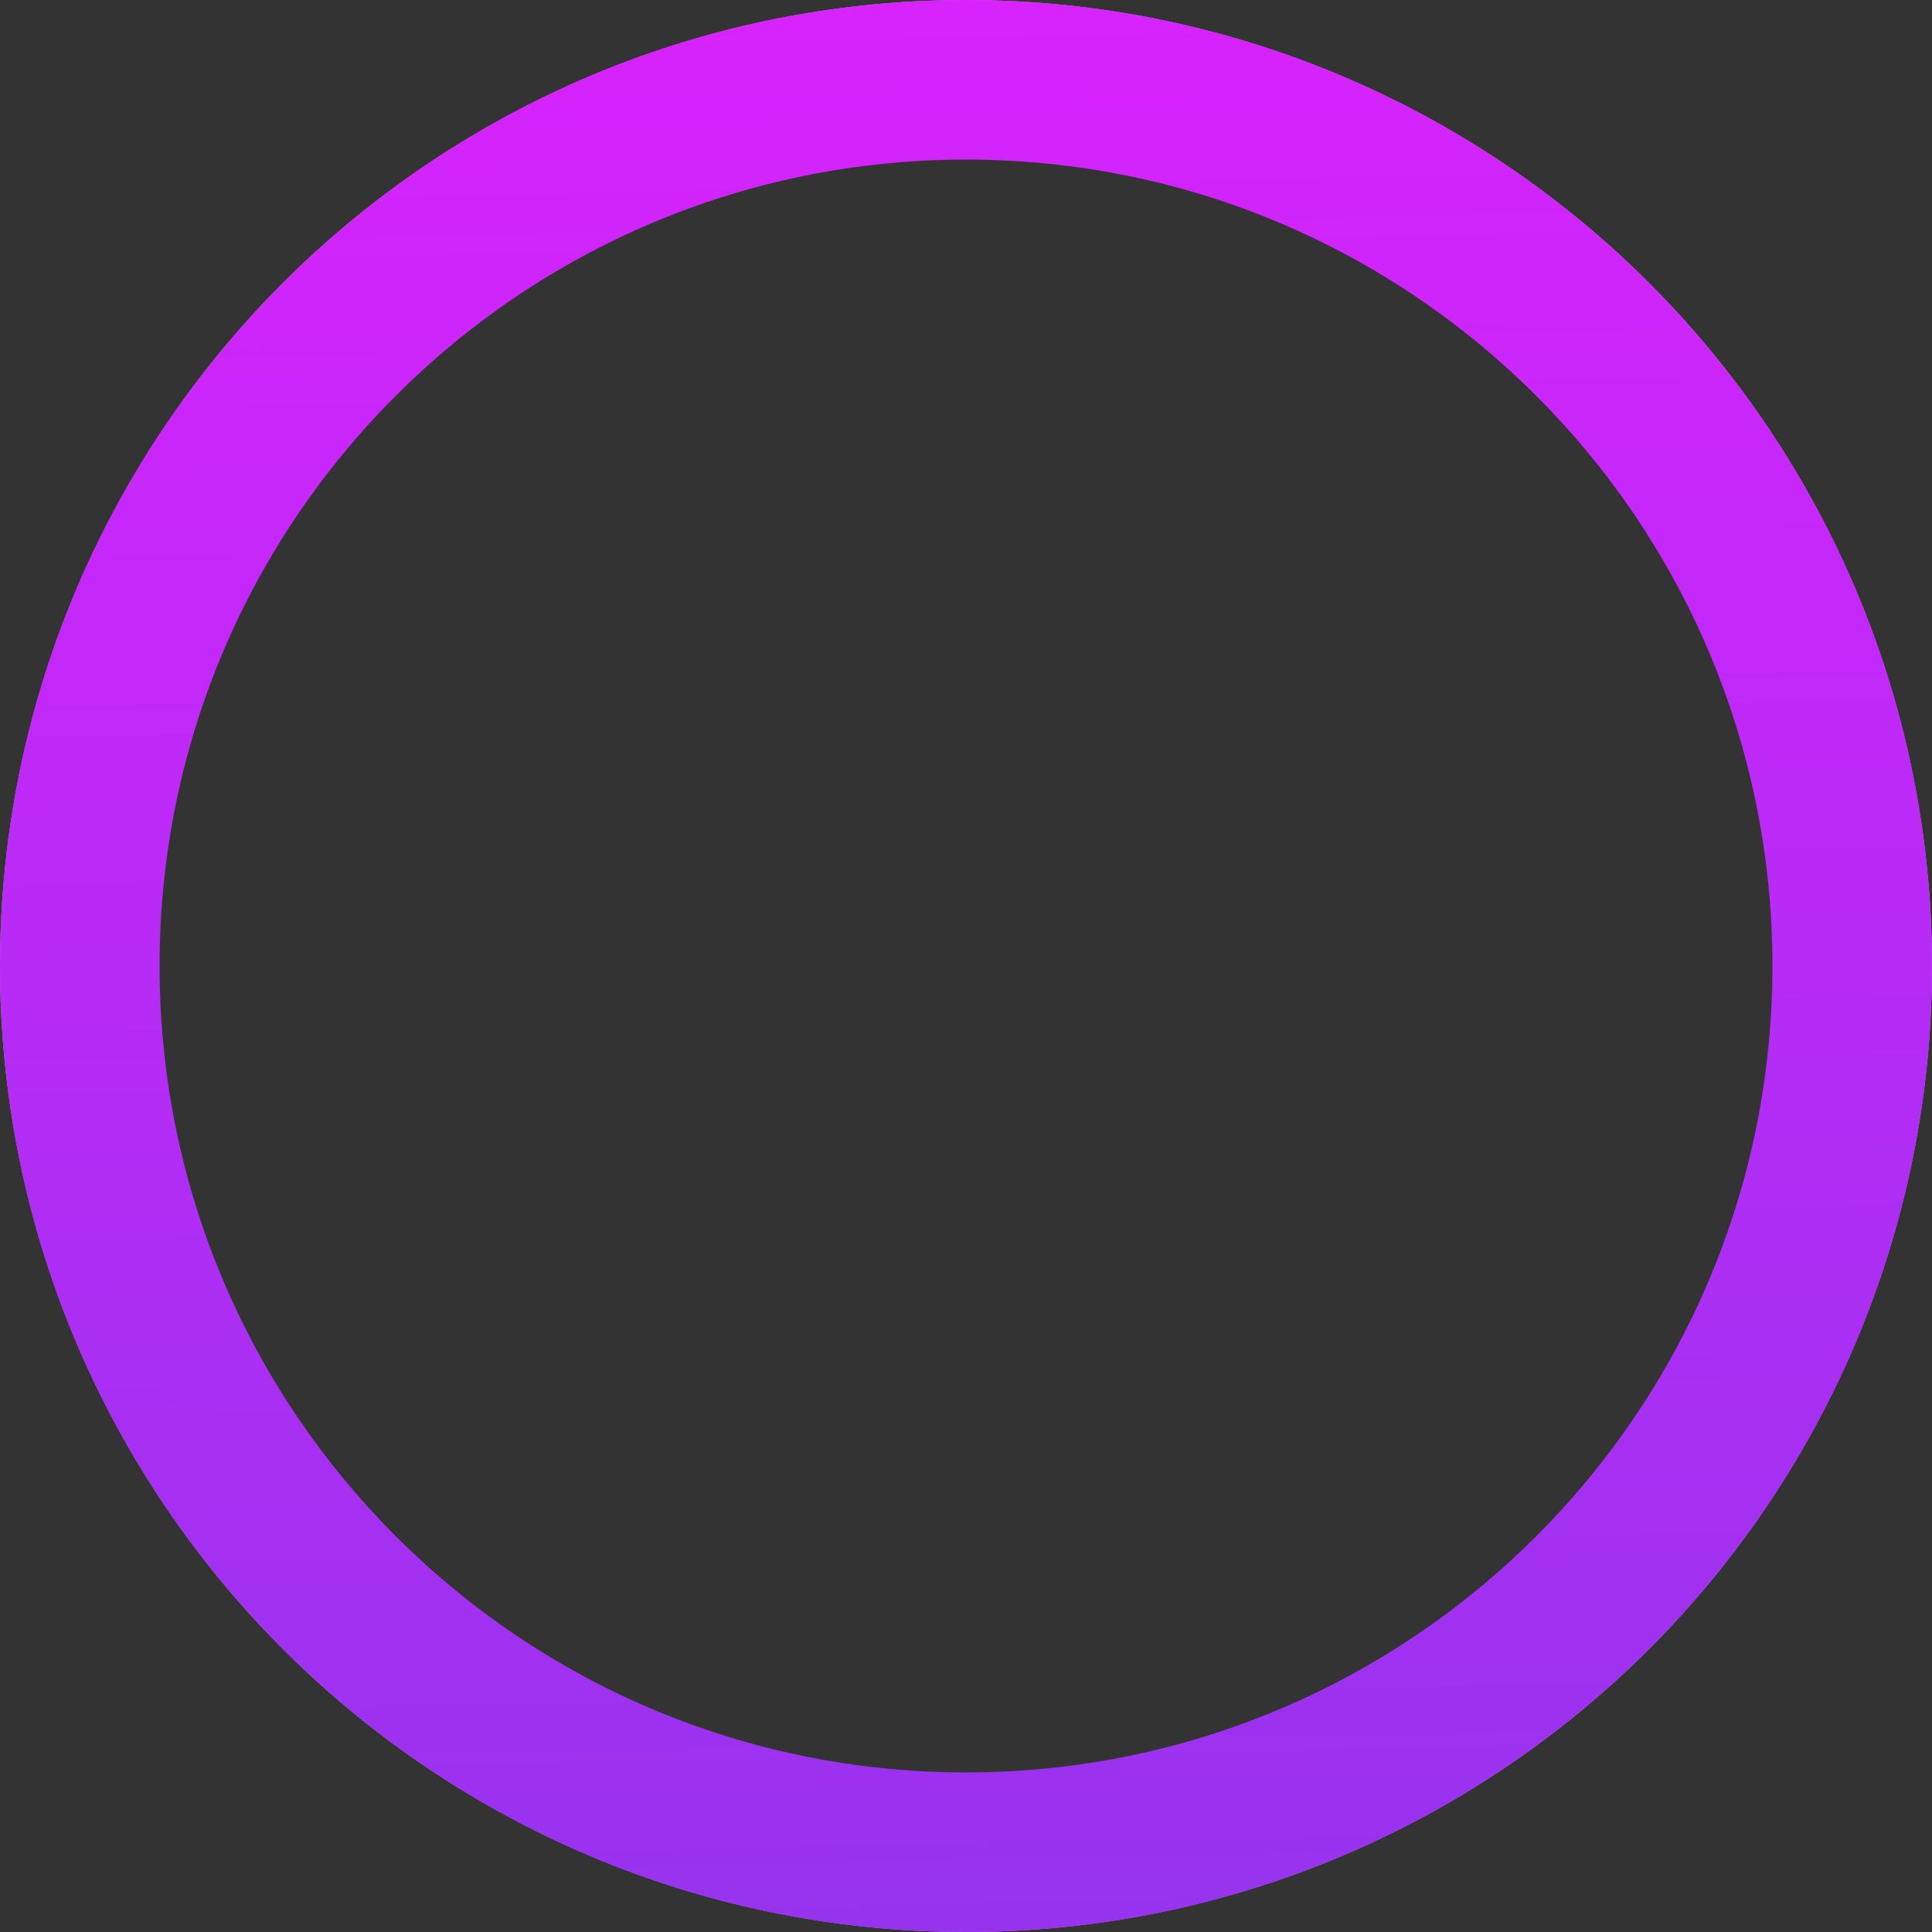<svg width="135" height="135" viewBox="0 0 135 135" fill="none" xmlns="http://www.w3.org/2000/svg">
<rect x="0" y="0" width="135" height="135" fill="#333333" stroke="none"/>
<circle cx="67.5" cy="67.5" r="62" stroke="white" stroke-opacity="0.58" stroke-width="11"/>
<path d="M0 67.5C0 104.779 30.221 135 67.5 135C104.779 135 135 104.779 135 67.5C135 30.221 104.779 0 67.5 0C30.221 0 0 30.221 0 67.5ZM123.849 67.5C123.849 98.621 98.621 123.849 67.5 123.849C36.379 123.849 11.151 98.621 11.151 67.5C11.151 36.379 36.379 11.151 67.5 11.151C98.621 11.151 123.849 36.379 123.849 67.5Z" fill="url(#paint0_linear_126_75)"/>
<defs>
<linearGradient id="paint0_linear_126_75" x1="8.282" y1="-3.484" x2="11.033" y2="135.143" gradientUnits="userSpaceOnUse">
<stop stop-color="#DA22FF"/>
<stop offset="1" stop-color="#9733EE"/>
</linearGradient>
</defs>
</svg>
